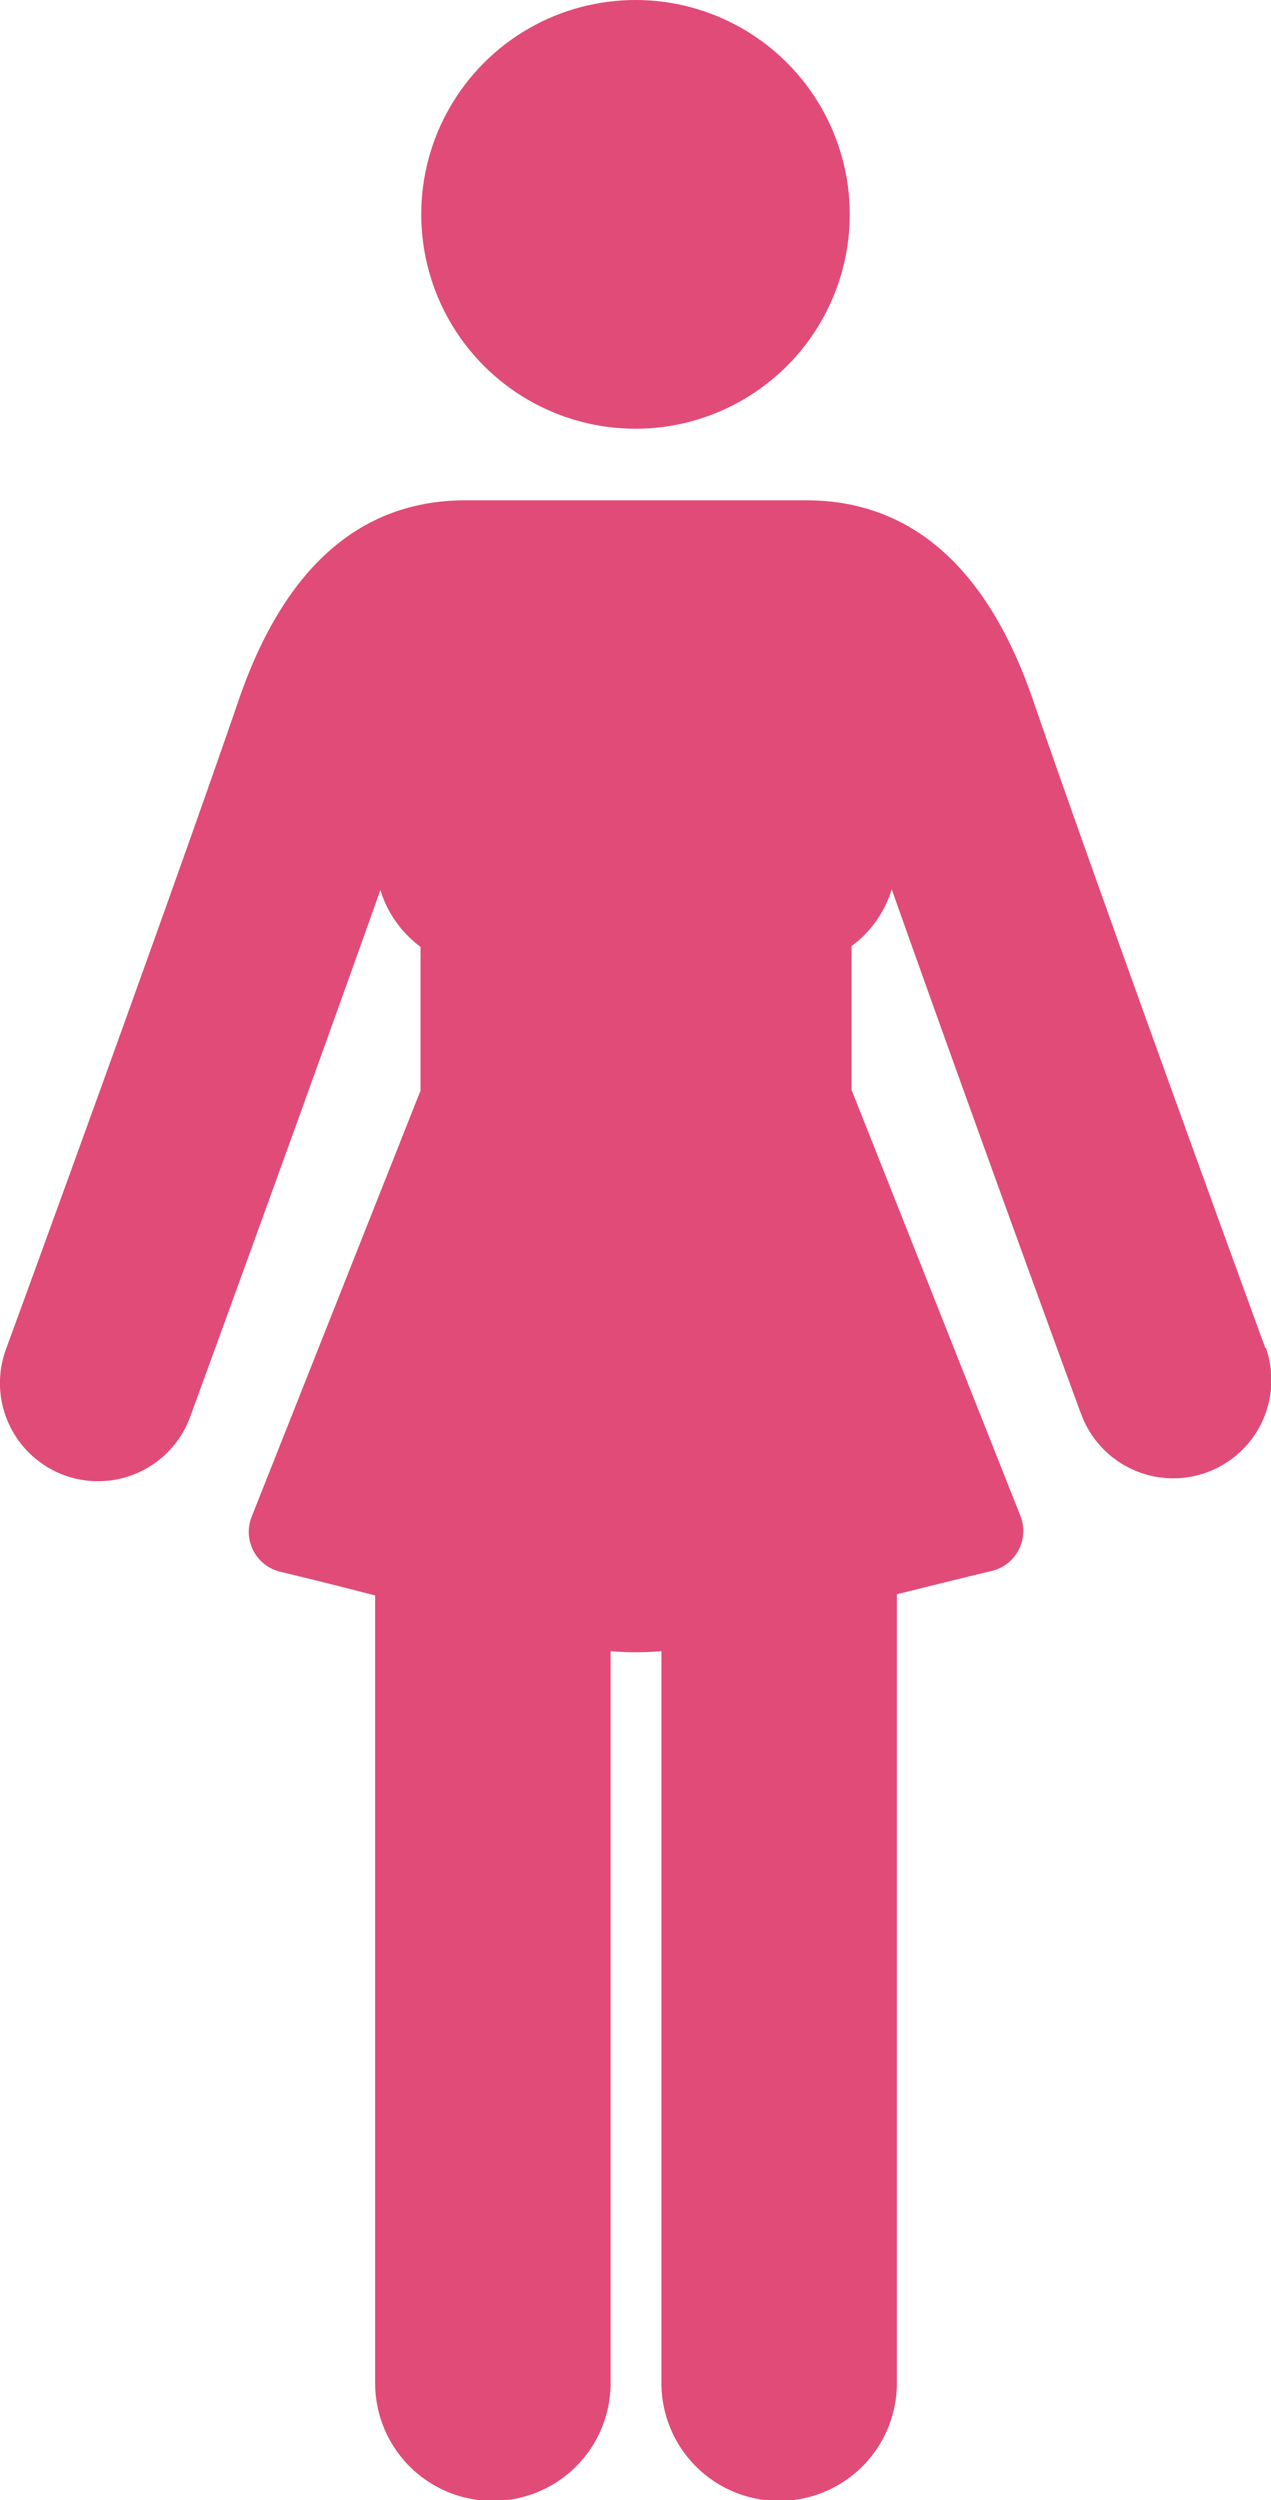 <svg xmlns="http://www.w3.org/2000/svg" width="16.076" height="31.607" viewBox="0 0 16.076 31.607"><defs><style>.a{fill:#e14b77;}</style></defs><g transform="translate(-621 -1180)"><g transform="translate(621 1180)"><g transform="translate(0 6.326)"><g transform="translate(0)"><path class="a" d="M141.8,113.19c-.02-.056-2.046-5.6-2.939-8.195-.576-1.675-1.541-2.525-2.869-2.525h-4.309c-1.328,0-2.293.849-2.869,2.525-.892,2.6-2.918,8.139-2.939,8.195a1.241,1.241,0,1,0,2.331.852c.017-.046,1.406-3.847,2.4-6.645a1.406,1.406,0,0,0,.508.718l0,1.818-2.134,5.382a.518.518,0,0,0,.36.7c.319.077.741.181,1.2.3v9.958a1.489,1.489,0,0,0,2.978,0v-9.254a3.616,3.616,0,0,0,.643,0v9.254a1.489,1.489,0,1,0,2.978,0V116.3c.457-.114.879-.218,1.2-.295a.519.519,0,0,0,.361-.7l-2.134-5.381,0-1.818a1.406,1.406,0,0,0,.508-.718c.991,2.8,2.38,6.6,2.4,6.645a1.241,1.241,0,0,0,2.331-.852Z" transform="translate(-125.795 -102.471)"/></g></g><g transform="translate(5.328 0)"><g transform="translate(0 0)"><circle class="a" cx="2.71" cy="2.71" r="2.71"/></g></g></g></g></svg>
